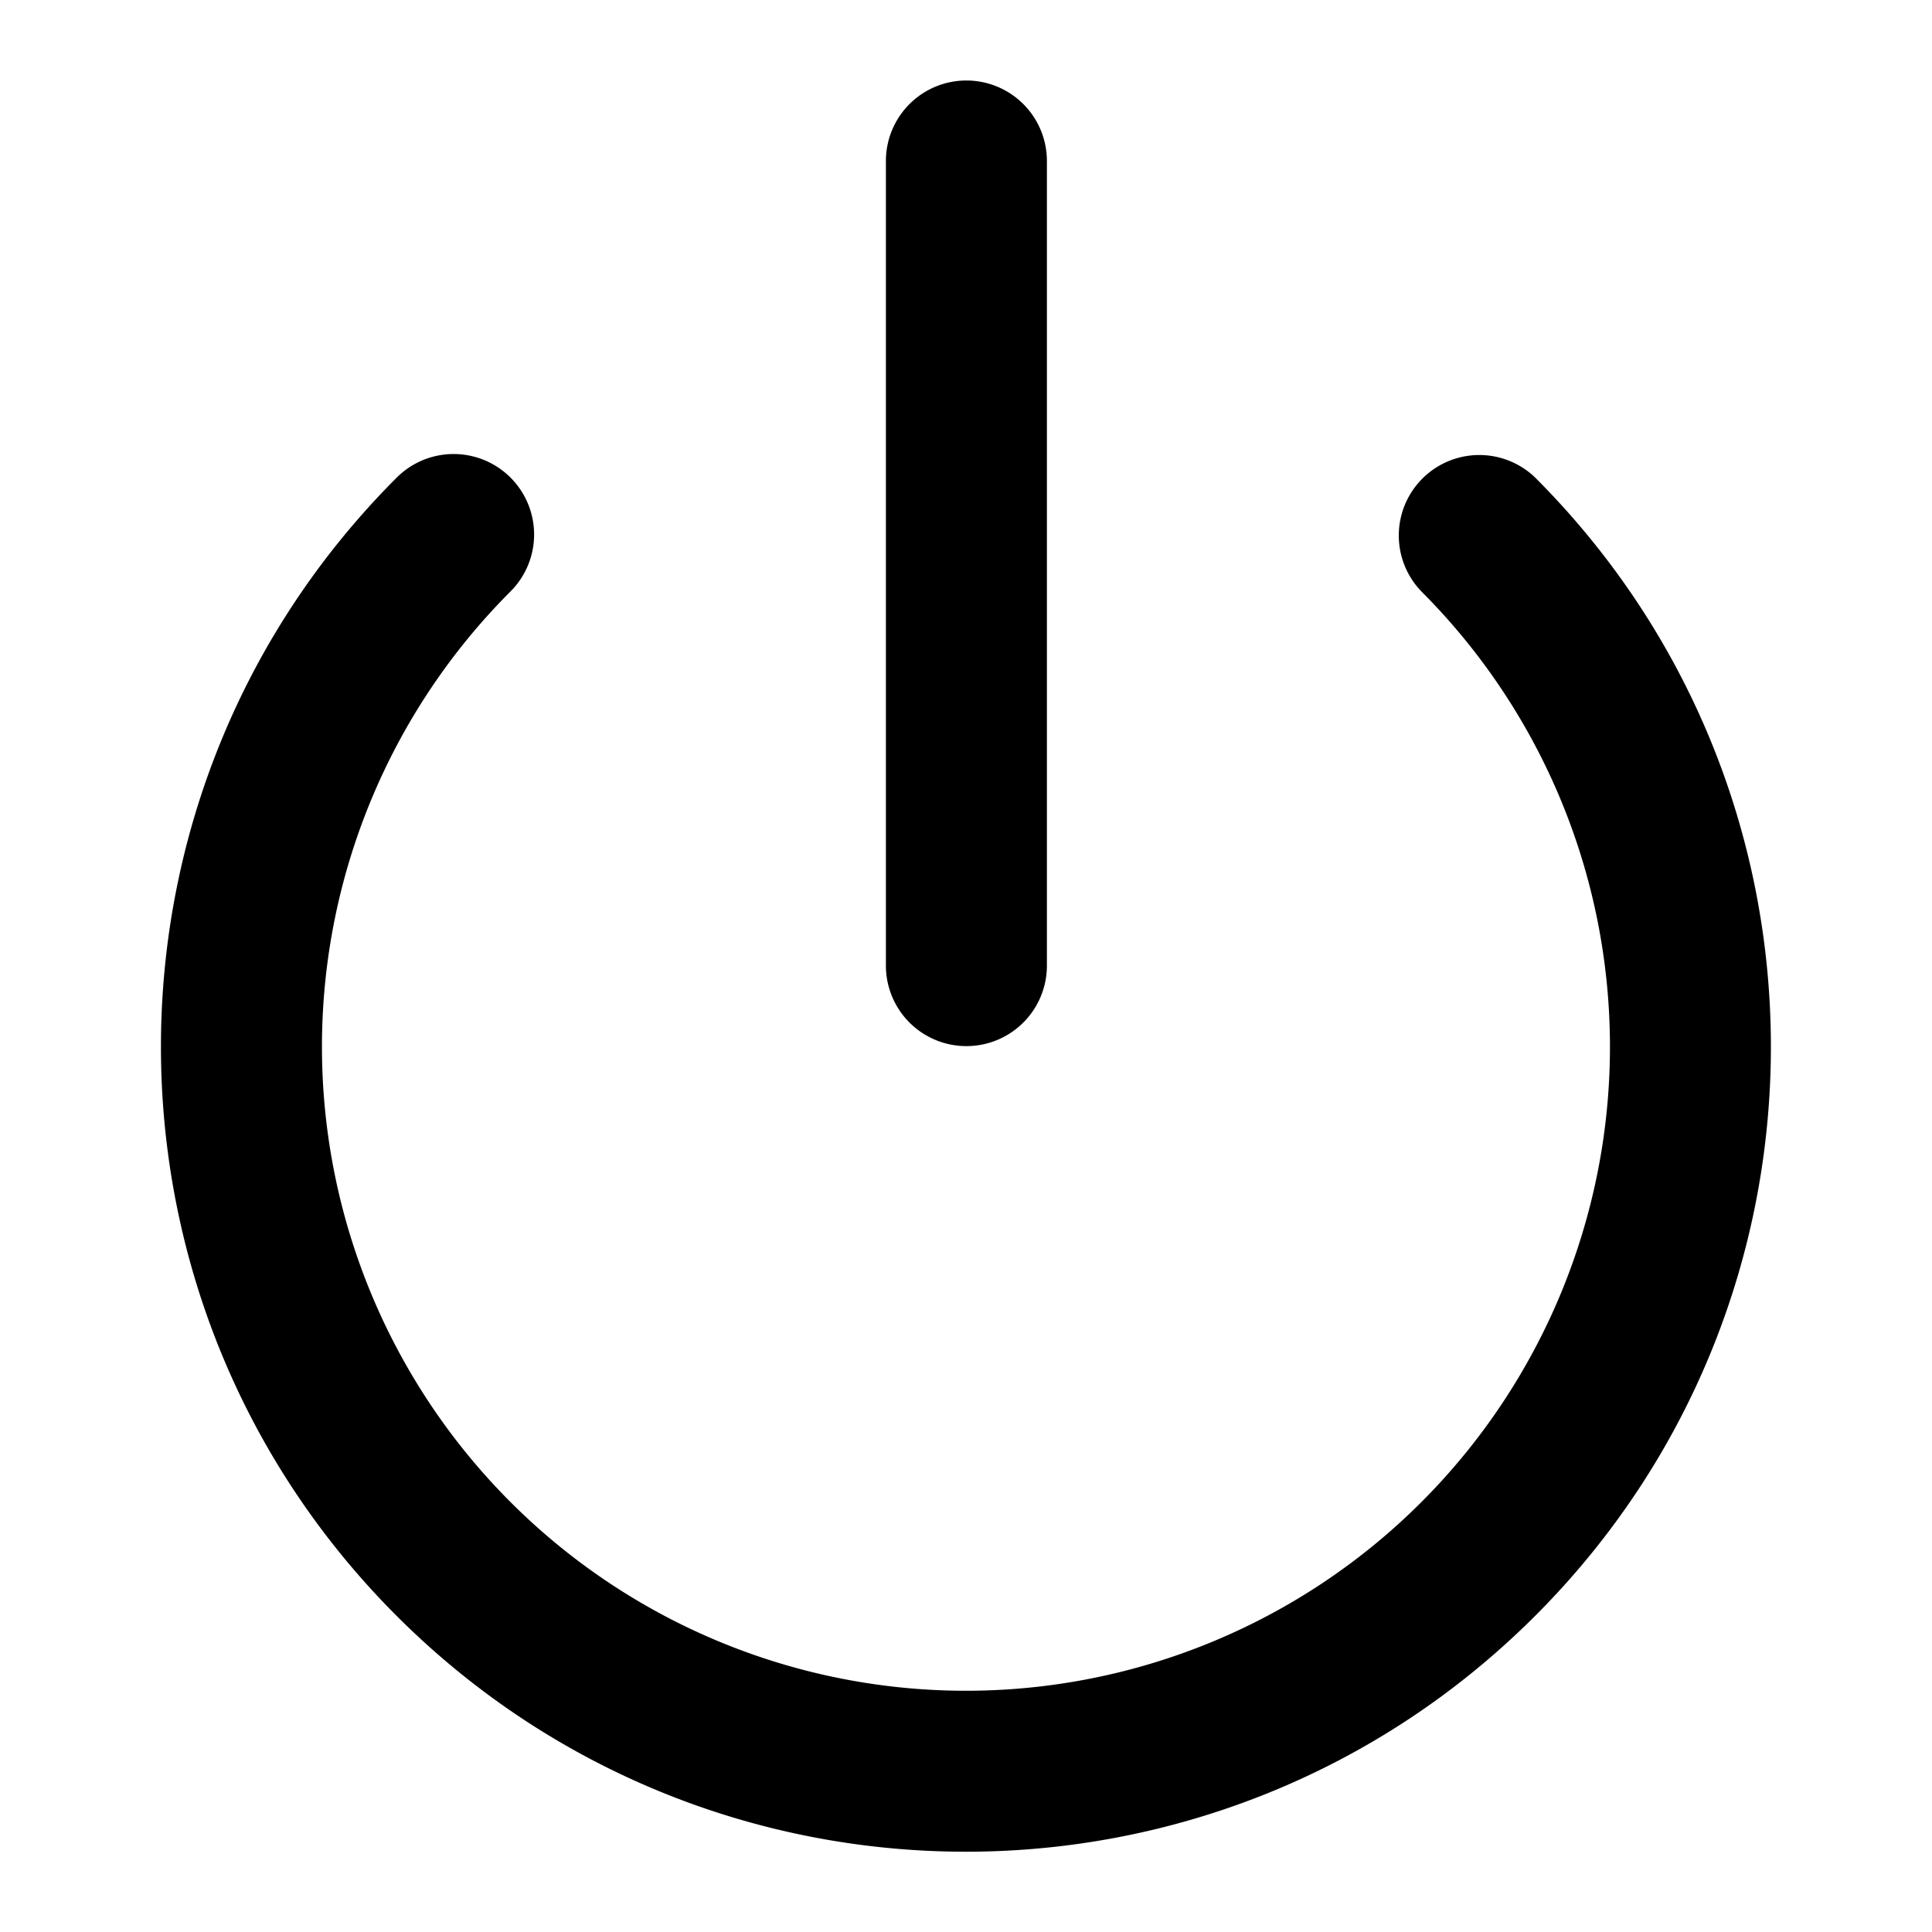 <?xml version="1.0" standalone="no"?><!DOCTYPE svg PUBLIC "-//W3C//DTD SVG 1.1//EN" "http://www.w3.org/Graphics/SVG/1.1/DTD/svg11.dtd"><svg class="icon" width="12px" height="12.00px" viewBox="0 0 1024 1024" version="1.1" xmlns="http://www.w3.org/2000/svg"><path d="M512.213 42.667a42.667 42.667 0 0 1 42.667 42.667v426.667a42.667 42.667 0 0 1-85.333 0V85.333a42.667 42.667 0 0 1 42.667-42.667zM210.261 253.141a42.624 42.624 0 1 1 60.331 60.331 341.333 341.333 0 1 0 482.773 0 42.667 42.667 0 0 1 60.331-60.331c166.571 166.656 166.571 436.779-0.085 603.349-166.613 166.613-436.736 166.613-603.349 0s-166.613-436.693 0-603.349z" /></svg>